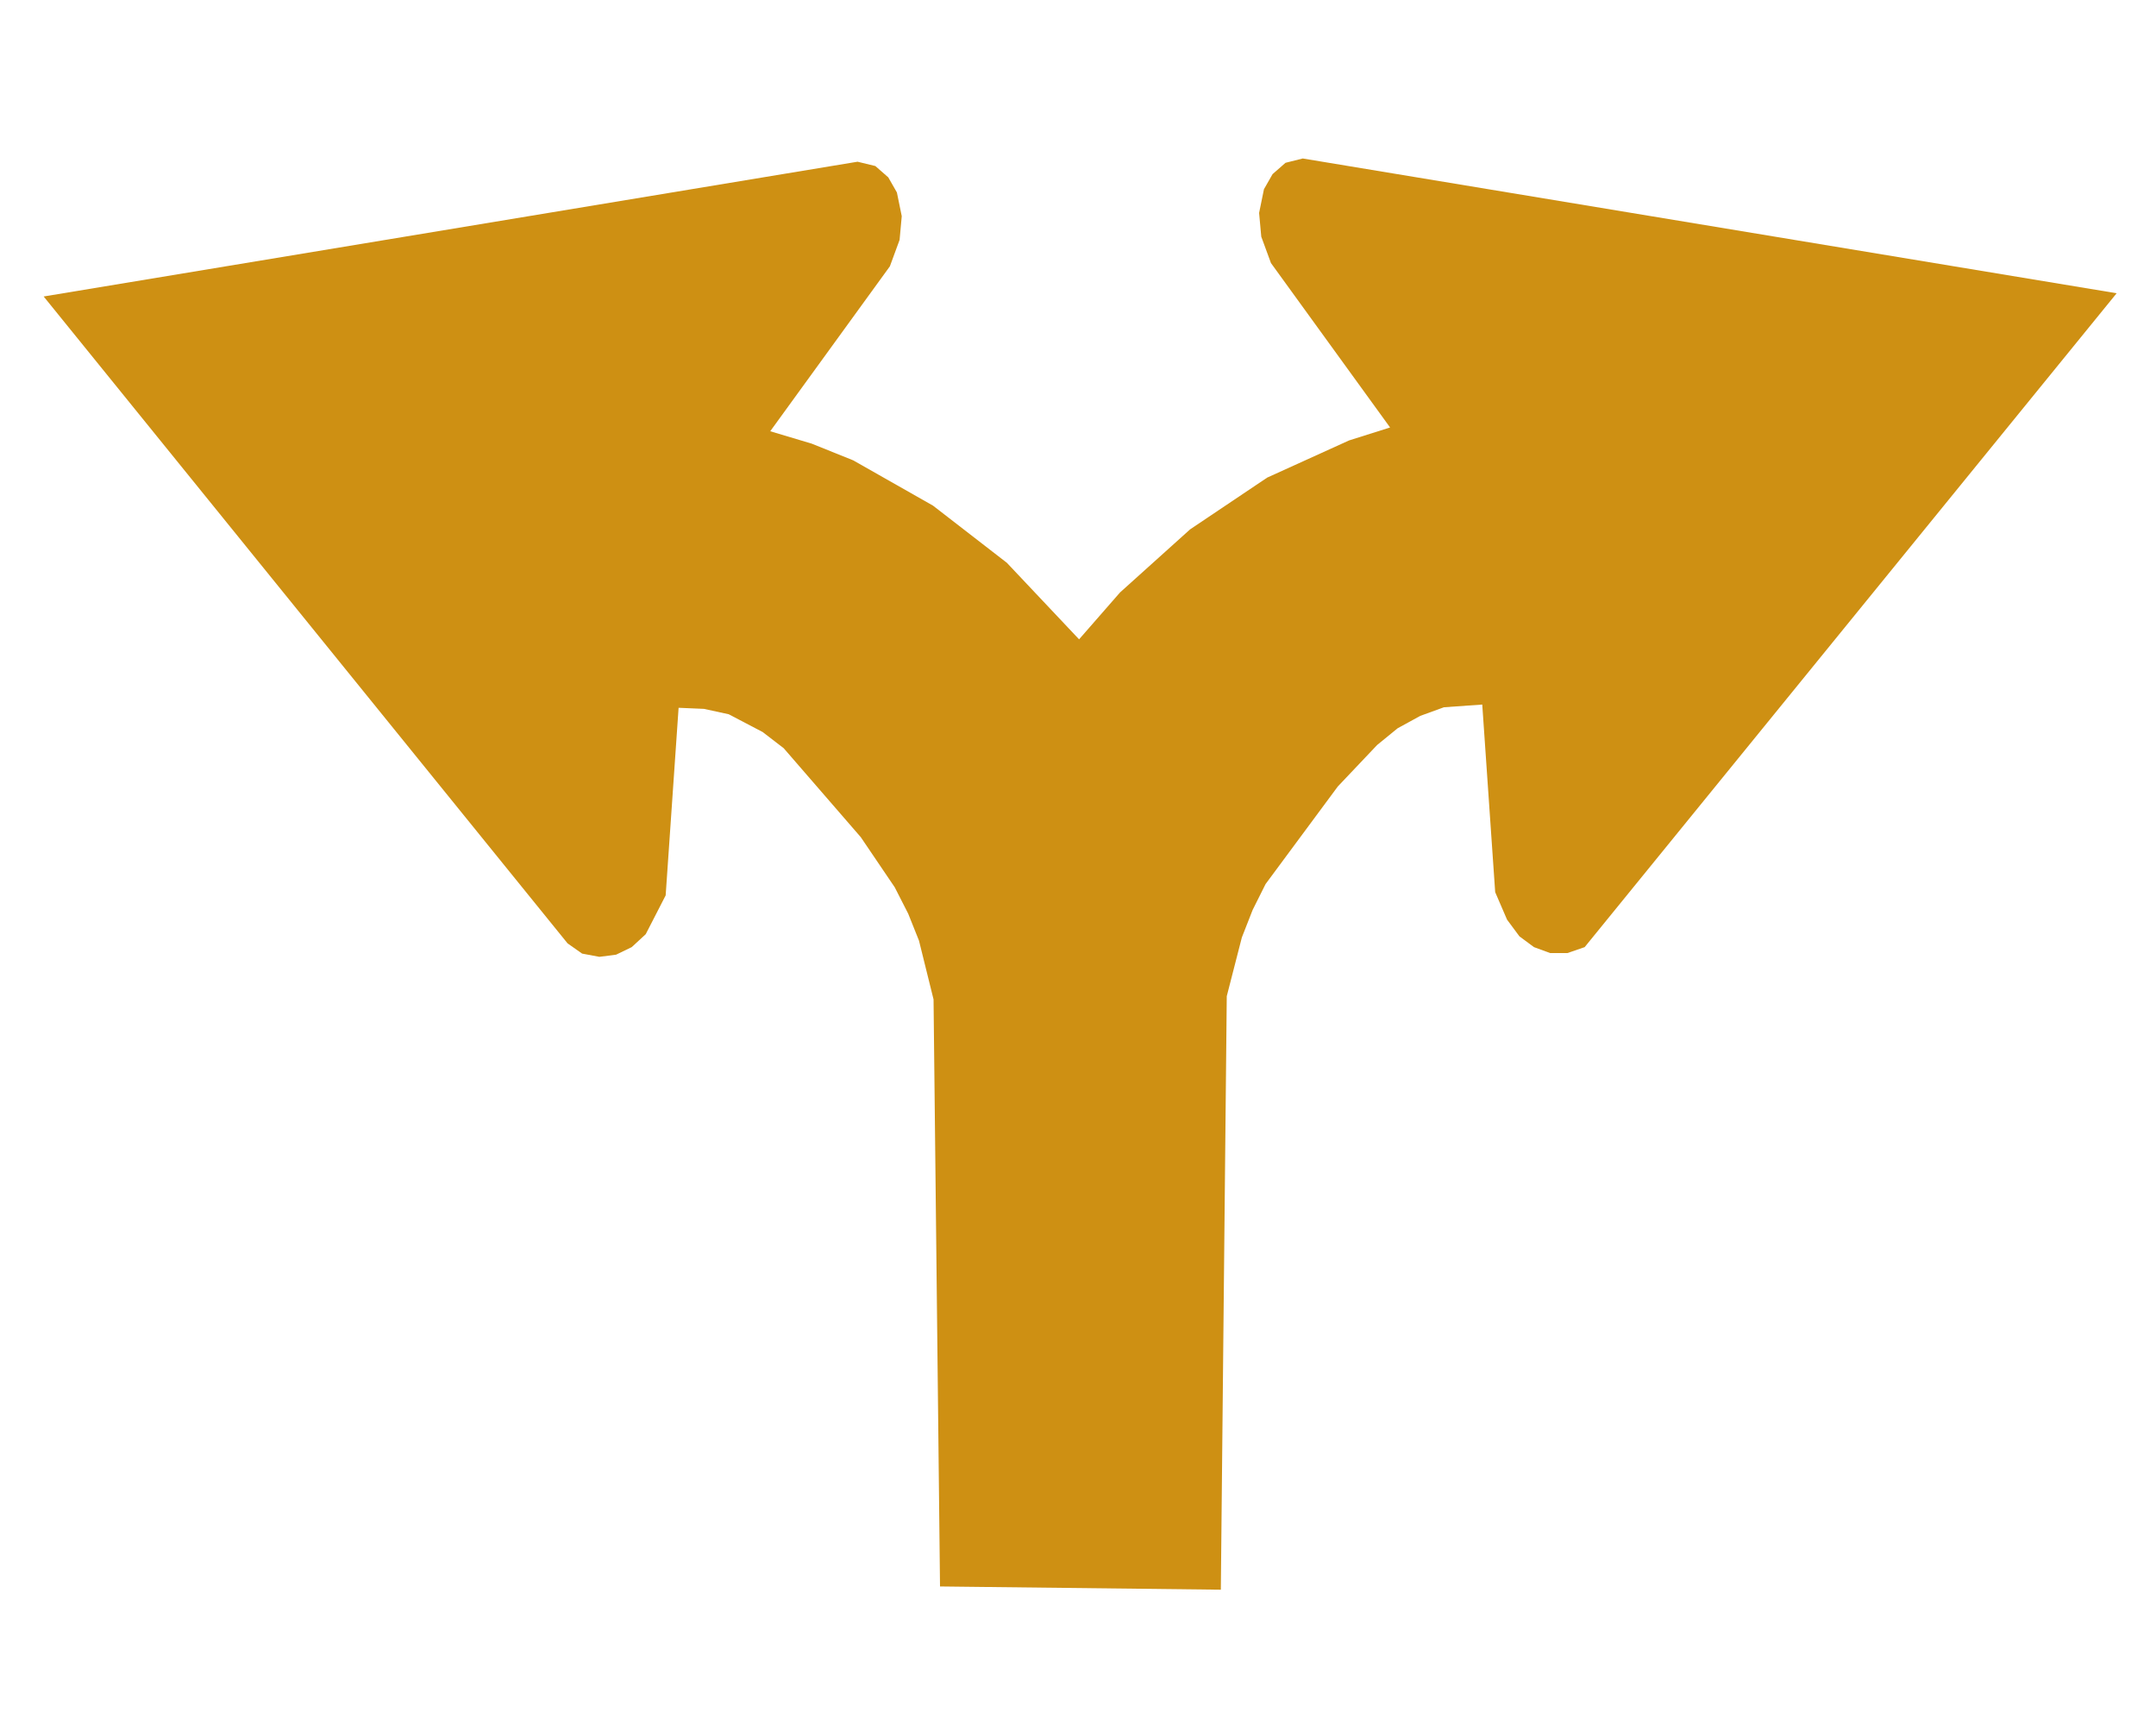 <?xml version="1.0" encoding="utf-8"?>
<!-- Generator: Adobe Illustrator 17.0.0, SVG Export Plug-In . SVG Version: 6.00 Build 0)  -->
<!DOCTYPE svg PUBLIC "-//W3C//DTD SVG 1.1//EN" "http://www.w3.org/Graphics/SVG/1.1/DTD/svg11.dtd">
<svg version="1.1" id="solid" xmlns="http://www.w3.org/2000/svg" xmlns:xlink="http://www.w3.org/1999/xlink" x="0px" y="0px"
	 width="400px" height="320px" viewBox="0 0 400 320" enable-background="new 0 0 400 320" xml:space="preserve">
<polygon fill="#CE9013" points="241.7,29.4 238.5,30.2 236.1,32.3 234.5,35.1 233.6,39.5 234,43.9 235.8,48.8 257.9,79.3 
	250.3,81.7 235.1,88.6 220.8,98.2 207.8,109.9 200.2,118.6 186.8,104.4 173.1,93.8 158.3,85.4 150.6,82.3 142.9,80 165.1,49.4 
	166.9,44.5 167.3,40.1 166.4,35.7 164.8,32.9 162.4,30.8 159.1,30 8.1,55 105.3,175 108,176.9 111.2,177.5 114.3,177.1 117.2,175.7 
	119.8,173.3 123.5,166.1 125.9,131.3 130.6,131.5 135.2,132.5 141.5,135.8 145.4,138.8 159.7,155.3 166,164.6 168.5,169.5 
	170.5,174.5 173.2,185.4 174.4,294.3 226.5,294.9 227.6,184.8 230.4,173.9 232.4,168.8 234.8,164 248.2,145.9 255.5,138.2 
	259.3,135.1 263.5,132.8 267.9,131.2 275,130.7 277.4,165.5 279.6,170.6 281.9,173.7 284.6,175.7 287.6,176.8 290.8,176.8 
	294,175.7 392.7,54.4 "/>
</svg>
